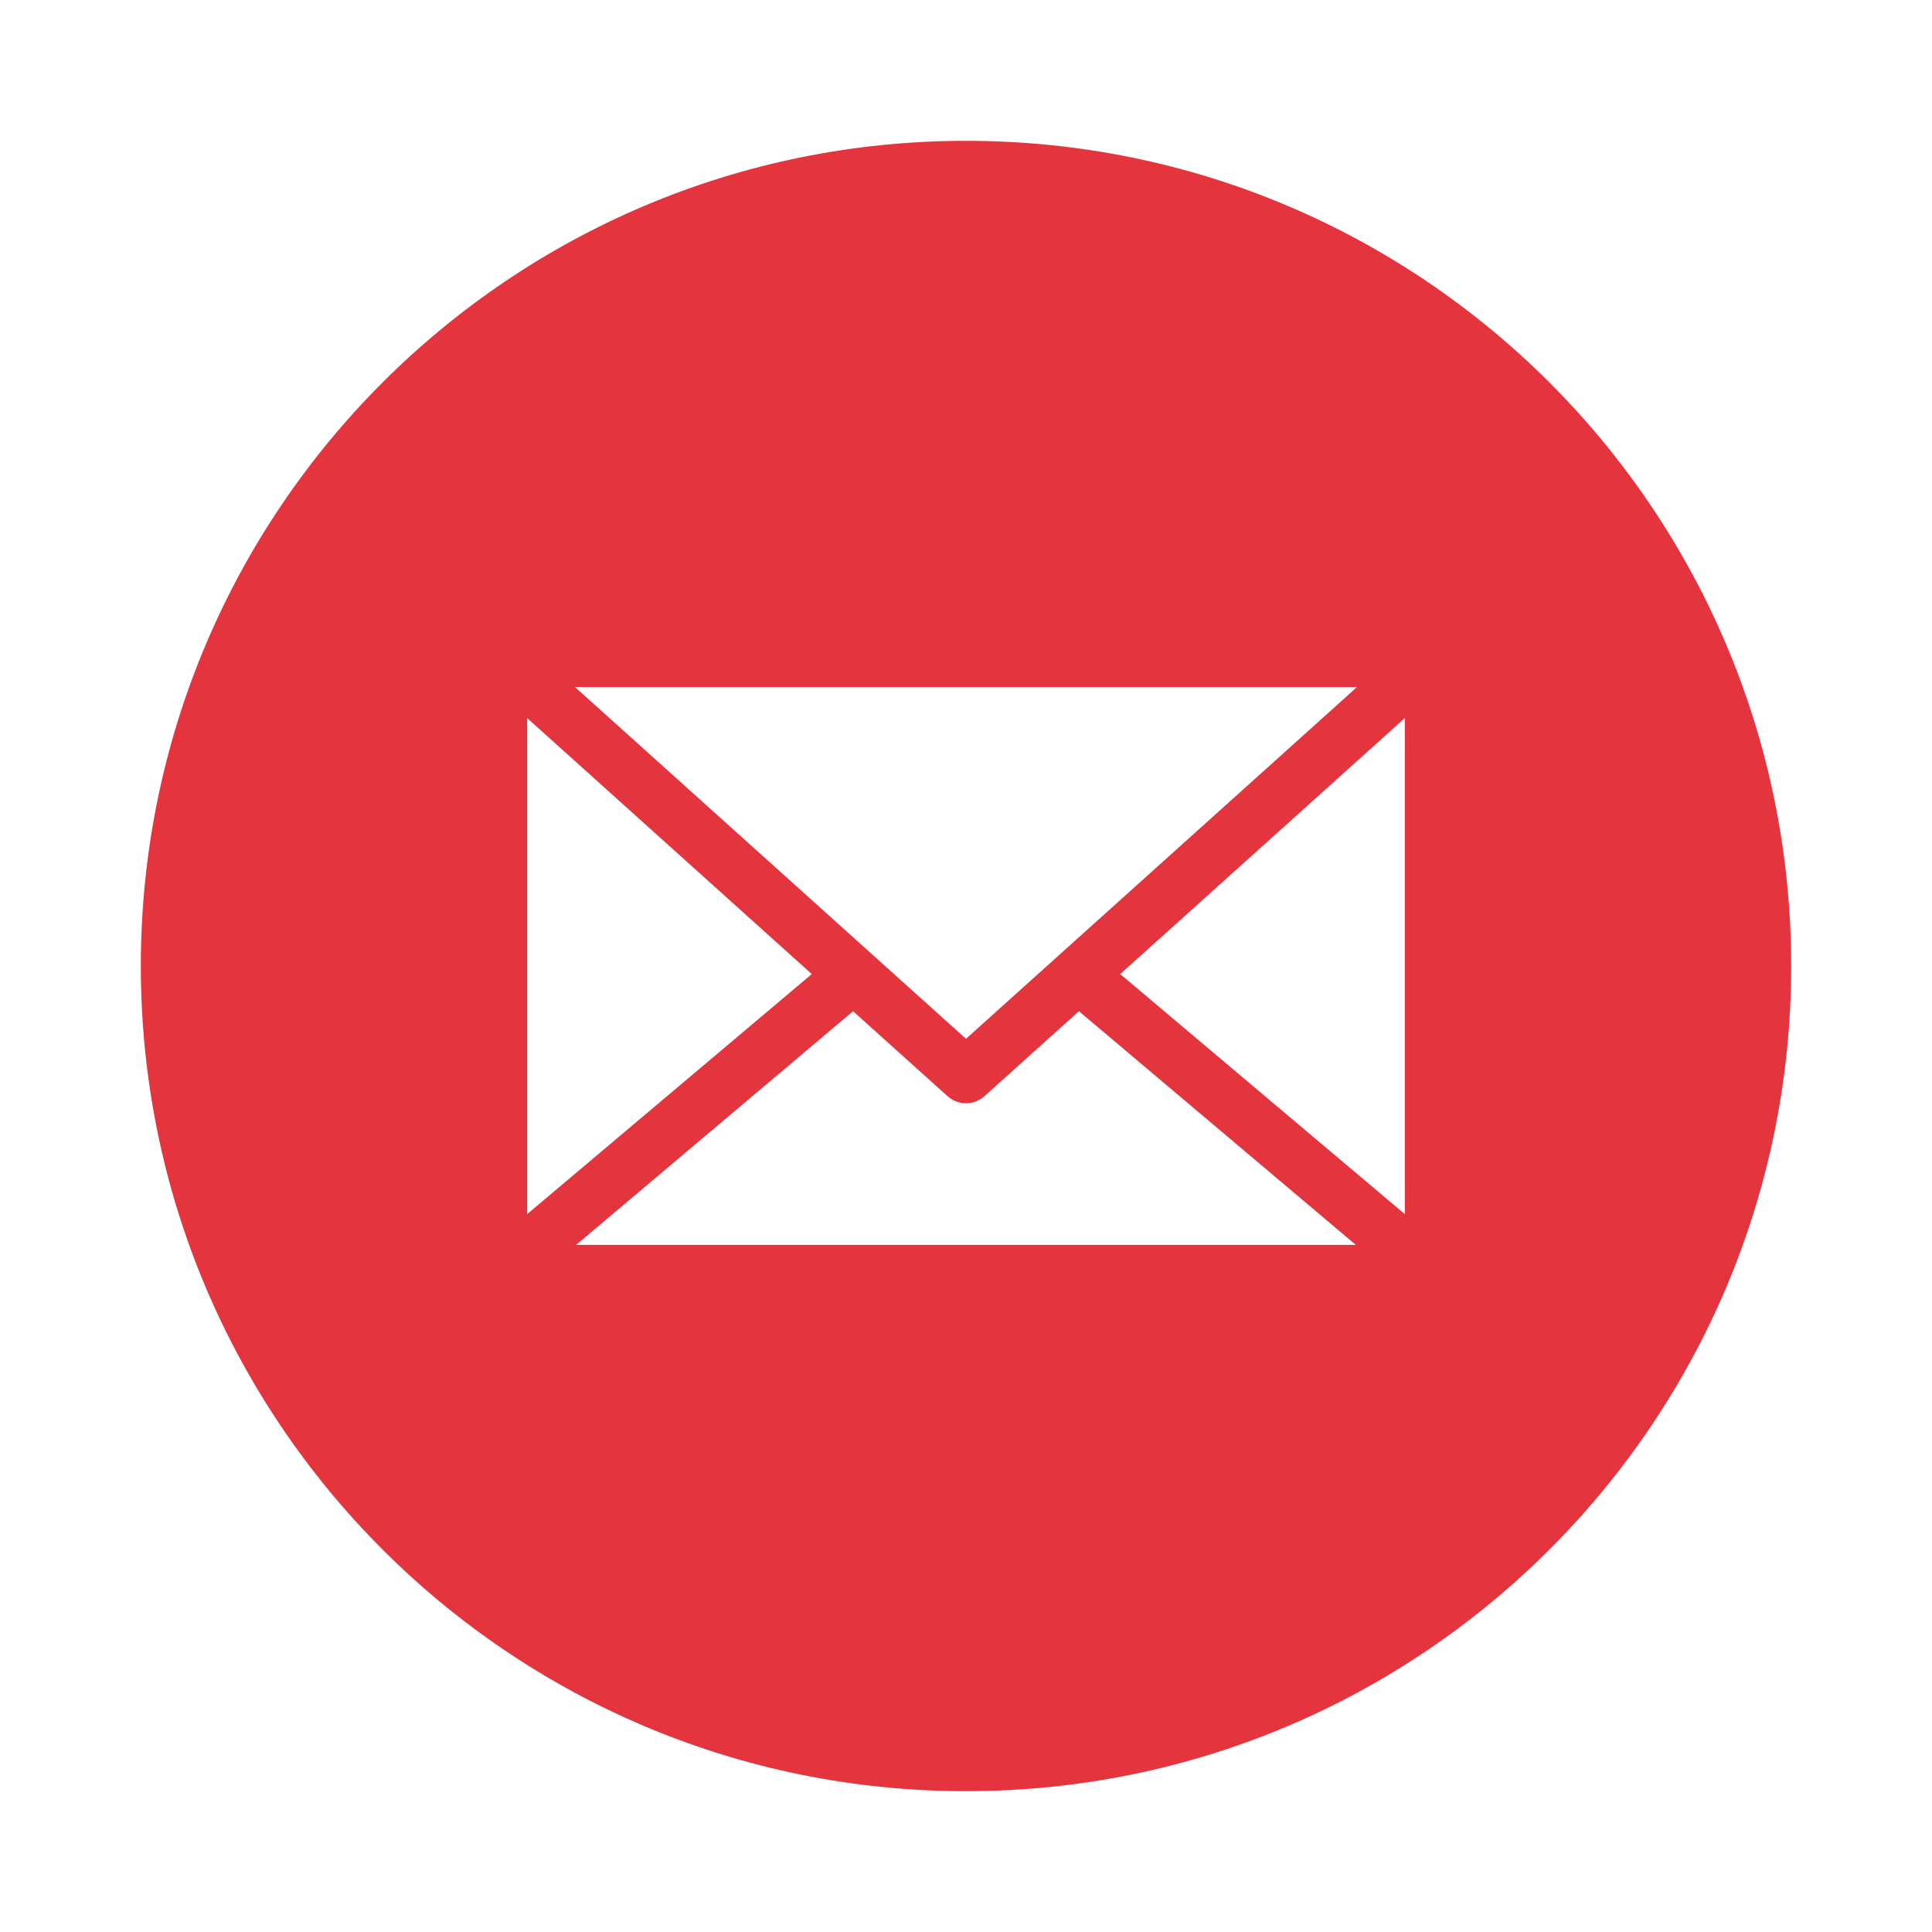 <?xml version="1.0" encoding="utf-8"?>
<svg viewBox="0 0 256 256" xmlns="http://www.w3.org/2000/svg">
  <path d="M 179.803 91.043 L 76.197 91.043 L 128 137.646 L 179.803 91.043 Z M 69.856 160.875 L 107.566 129.069 L 69.856 95.15 L 69.856 160.875 Z M 237.34 128 C 237.34 188.387 188.387 237.34 128 237.34 C 67.613 237.34 18.66 188.387 18.66 128 C 18.66 67.613 67.613 18.66 128 18.66 C 188.387 18.66 237.34 67.613 237.34 128 Z M 76.346 164.952 L 179.652 164.952 L 142.963 133.989 L 130.437 145.256 C 129.745 145.881 128.87 146.192 128 146.192 C 127.13 146.192 126.258 145.881 125.563 145.256 L 113.037 133.989 L 76.346 164.952 Z M 186.144 160.875 L 186.144 95.15 L 148.434 129.069 L 186.144 160.875 Z" style="stroke: none; stroke-width: 1; stroke-dasharray: none; stroke-linecap: butt; stroke-linejoin: miter; stroke-miterlimit: 10; fill-rule: nonzero; opacity: 1; fill: rgb(228, 52, 62);"/>
</svg>